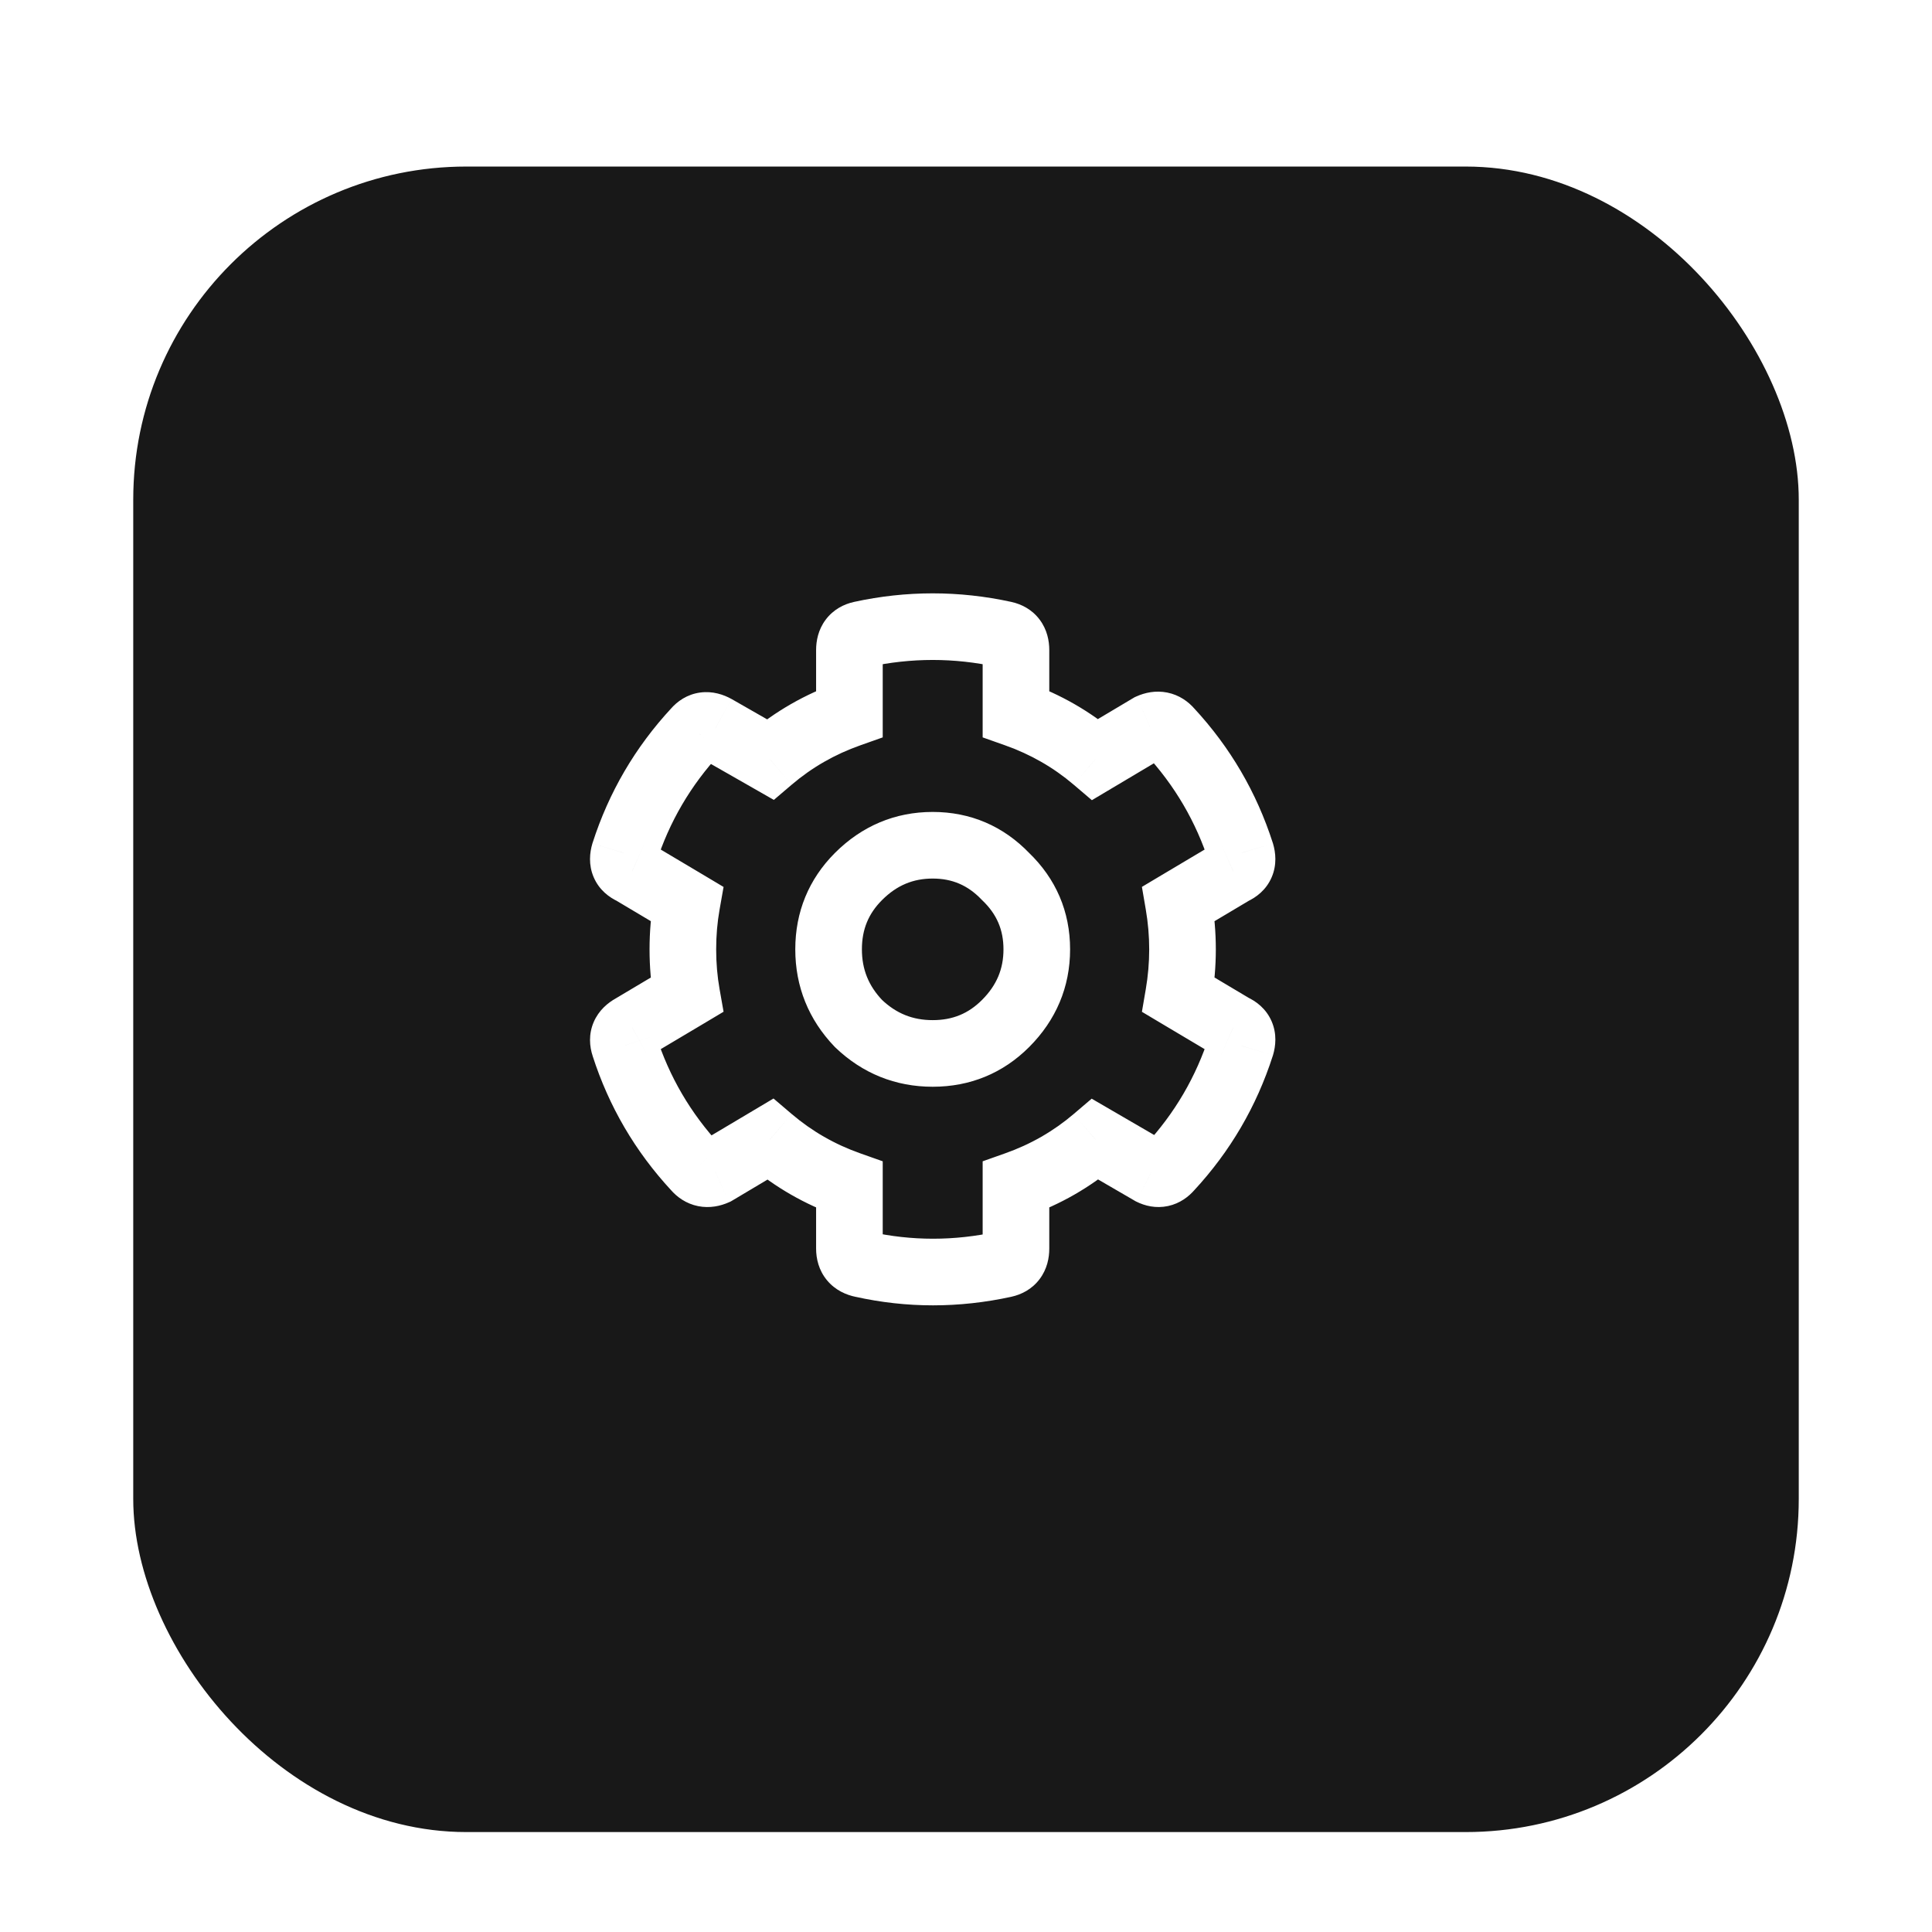 <svg width="58" height="58" viewBox="0 0 58 58" fill="none" xmlns="http://www.w3.org/2000/svg">
<g filter="url(#filter0_dd_978_27914)">
<rect x="4" y="3" width="50" height="50" rx="10" fill="#181818"/>
</g>
<path d="M37.023 30.844L36.512 31.703L36.563 31.733L36.617 31.758L37.023 30.844ZM37.258 31.391L38.21 31.696L38.213 31.687L38.216 31.678L37.258 31.391ZM35.109 35.062L34.376 34.383L34.363 34.397L34.35 34.412L35.109 35.062ZM34.562 35.18L34.06 36.044L34.087 36.06L34.115 36.074L34.562 35.18ZM32.883 34.203L33.385 33.339L32.773 32.983L32.234 33.442L32.883 34.203ZM30.5 35.57L30.167 34.627L29.5 34.863V35.57H30.5ZM30.148 37.953L30.362 38.93L30.365 38.929L30.148 37.953ZM25.891 37.953L26.108 36.977L26.097 36.975L26.087 36.972L25.891 37.953ZM25.5 35.57H26.5V34.863L25.833 34.627L25.5 35.57ZM23.117 34.203L23.766 33.442L23.221 32.978L22.606 33.344L23.117 34.203ZM21.477 35.18L21.883 36.093L21.937 36.069L21.988 36.039L21.477 35.18ZM20.891 35.062L21.65 34.412L21.637 34.397L21.624 34.383L20.891 35.062ZM18.742 31.391L19.695 31.085L19.691 31.074L18.742 31.391ZM18.977 30.844L19.462 31.718L19.475 31.711L19.488 31.703L18.977 30.844ZM20.617 29.867L21.129 30.727L21.722 30.373L21.602 29.693L20.617 29.867ZM20.617 27.133L21.602 27.307L21.722 26.627L21.129 26.273L20.617 27.133ZM18.977 26.156L19.488 25.297L19.437 25.267L19.383 25.242L18.977 26.156ZM18.742 25.609L17.79 25.304L17.787 25.313L17.784 25.322L18.742 25.609ZM20.891 21.938L21.624 22.617L21.637 22.603L21.65 22.588L20.891 21.938ZM21.477 21.859L21.973 20.991L21.962 20.985L21.477 21.859ZM23.117 22.797L22.621 23.665L23.231 24.014L23.766 23.558L23.117 22.797ZM25.5 21.43L25.833 22.373L26.5 22.137V21.43H25.5ZM25.852 19.047L25.638 18.07L25.635 18.071L25.852 19.047ZM30.148 19.047L30.365 18.071L30.362 18.07L30.148 19.047ZM30.5 21.43H29.5V22.137L30.167 22.373L30.5 21.43ZM32.883 22.797L32.234 23.558L32.779 24.022L33.394 23.656L32.883 22.797ZM34.523 21.82L34.117 20.907L34.063 20.931L34.012 20.961L34.523 21.82ZM35.109 21.938L34.35 22.588L34.363 22.603L34.376 22.617L35.109 21.938ZM37.258 25.609L38.216 25.322L38.213 25.313L38.21 25.304L37.258 25.609ZM37.023 26.156L36.617 25.242L36.563 25.267L36.512 25.297L37.023 26.156ZM35.383 27.133L34.871 26.273L34.281 26.625L34.397 27.302L35.383 27.133ZM35.383 29.867L34.397 29.698L34.281 30.375L34.871 30.727L35.383 29.867ZM25.773 30.727L25.051 31.419L25.066 31.434L25.081 31.449L25.773 30.727ZM30.188 30.727L29.48 30.02L30.188 30.727ZM30.188 26.312L29.465 27.004L29.48 27.02L29.496 27.035L30.188 26.312ZM36.617 31.758C36.574 31.738 36.425 31.655 36.339 31.453C36.256 31.26 36.297 31.115 36.3 31.103L38.216 31.678C38.297 31.406 38.338 31.04 38.177 30.665C38.012 30.28 37.707 30.053 37.43 29.93L36.617 31.758ZM36.306 31.085C35.908 32.325 35.267 33.422 34.376 34.383L35.843 35.742C36.931 34.568 37.722 33.216 38.21 31.696L36.306 31.085ZM34.35 34.412C34.373 34.385 34.468 34.289 34.646 34.251C34.828 34.212 34.963 34.262 35.01 34.285L34.115 36.074C34.371 36.202 34.701 36.284 35.065 36.206C35.425 36.129 35.689 35.922 35.869 35.713L34.35 34.412ZM35.065 34.315L33.385 33.339L32.38 35.068L34.06 36.044L35.065 34.315ZM32.234 33.442C31.626 33.96 30.939 34.355 30.167 34.627L30.833 36.513C31.832 36.161 32.733 35.644 33.531 34.964L32.234 33.442ZM29.5 35.57V37.484H31.5V35.57H29.5ZM29.5 37.484C29.5 37.47 29.504 37.342 29.612 37.197C29.727 37.043 29.871 36.99 29.931 36.977L30.365 38.929C30.66 38.864 30.98 38.707 31.212 38.397C31.438 38.096 31.5 37.759 31.5 37.484H29.5ZM29.935 36.976C28.642 37.258 27.37 37.257 26.108 36.977L25.674 38.929C27.224 39.274 28.79 39.273 30.362 38.93L29.935 36.976ZM26.087 36.972C26.111 36.977 26.245 37.012 26.366 37.157C26.488 37.304 26.5 37.448 26.5 37.484H24.5C24.5 37.782 24.577 38.134 24.829 38.437C25.08 38.738 25.409 38.877 25.695 38.934L26.087 36.972ZM26.5 37.484V35.57H24.5V37.484H26.5ZM25.833 34.627C25.061 34.355 24.374 33.96 23.766 33.442L22.469 34.964C23.267 35.644 24.168 36.161 25.167 36.513L25.833 34.627ZM22.606 33.344L20.965 34.32L21.988 36.039L23.629 35.062L22.606 33.344ZM21.07 34.266C21.088 34.258 21.194 34.217 21.35 34.248C21.514 34.281 21.613 34.369 21.65 34.412L20.131 35.713C20.324 35.938 20.599 36.137 20.958 36.209C21.31 36.279 21.631 36.206 21.883 36.093L21.07 34.266ZM21.624 34.383C20.733 33.422 20.092 32.325 19.694 31.085L17.79 31.696C18.278 33.216 19.069 34.568 20.157 35.742L21.624 34.383ZM19.691 31.074C19.709 31.13 19.741 31.287 19.661 31.472C19.587 31.646 19.471 31.713 19.462 31.718L18.491 29.97C18.248 30.105 17.976 30.328 17.823 30.684C17.665 31.052 17.697 31.417 17.794 31.707L19.691 31.074ZM19.488 31.703L21.129 30.727L20.106 29.008L18.465 29.985L19.488 31.703ZM21.602 29.693C21.534 29.311 21.5 28.913 21.5 28.5H19.5C19.5 29.024 19.544 29.538 19.632 30.041L21.602 29.693ZM21.5 28.5C21.5 28.087 21.534 27.689 21.602 27.307L19.632 26.959C19.544 27.462 19.5 27.976 19.5 28.5H21.5ZM21.129 26.273L19.488 25.297L18.465 27.015L20.106 27.992L21.129 26.273ZM19.383 25.242C19.426 25.262 19.575 25.345 19.661 25.547C19.744 25.74 19.703 25.885 19.7 25.897L17.784 25.322C17.703 25.594 17.662 25.96 17.823 26.335C17.988 26.72 18.293 26.947 18.57 27.07L19.383 25.242ZM19.694 25.915C20.092 24.674 20.733 23.578 21.624 22.617L20.157 21.258C19.069 22.432 18.278 23.784 17.79 25.304L19.694 25.915ZM21.65 22.588C21.605 22.641 21.483 22.746 21.287 22.773C21.106 22.797 20.995 22.736 20.991 22.733L21.962 20.985C21.724 20.853 21.398 20.74 21.022 20.79C20.63 20.842 20.333 21.052 20.131 21.287L21.65 22.588ZM20.98 22.728L22.621 23.665L23.613 21.929L21.973 20.991L20.98 22.728ZM23.766 23.558C24.374 23.04 25.061 22.645 25.833 22.373L25.167 20.487C24.168 20.839 23.267 21.356 22.469 22.036L23.766 23.558ZM26.5 21.43V19.516H24.5V21.43H26.5ZM26.5 19.516C26.5 19.53 26.496 19.659 26.388 19.803C26.273 19.957 26.129 20.01 26.069 20.023L25.635 18.071C25.34 18.136 25.02 18.293 24.788 18.603C24.562 18.904 24.5 19.241 24.5 19.516H26.5ZM26.065 20.024C27.357 19.742 28.643 19.742 29.935 20.024L30.362 18.07C28.789 17.727 27.211 17.727 25.638 18.07L26.065 20.024ZM29.931 20.023C29.871 20.01 29.727 19.957 29.612 19.803C29.504 19.659 29.5 19.53 29.5 19.516H31.5C31.5 19.241 31.438 18.904 31.212 18.603C30.98 18.293 30.66 18.136 30.365 18.071L29.931 20.023ZM29.5 19.516V21.43H31.5V19.516H29.5ZM30.167 22.373C30.939 22.645 31.626 23.04 32.234 23.558L33.531 22.036C32.733 21.356 31.832 20.839 30.833 20.487L30.167 22.373ZM33.394 23.656L35.035 22.68L34.012 20.961L32.371 21.938L33.394 23.656ZM34.93 22.734C34.912 22.742 34.806 22.783 34.65 22.752C34.486 22.719 34.387 22.631 34.35 22.588L35.869 21.287C35.676 21.062 35.401 20.863 35.042 20.791C34.69 20.721 34.369 20.794 34.117 20.907L34.93 22.734ZM34.376 22.617C35.267 23.578 35.908 24.674 36.306 25.915L38.21 25.304C37.722 23.784 36.931 22.432 35.843 21.258L34.376 22.617ZM36.3 25.897C36.297 25.885 36.256 25.74 36.339 25.547C36.425 25.345 36.574 25.262 36.617 25.242L37.43 27.07C37.707 26.947 38.012 26.72 38.177 26.335C38.338 25.96 38.297 25.594 38.216 25.322L36.3 25.897ZM36.512 25.297L34.871 26.273L35.894 27.992L37.535 27.015L36.512 25.297ZM34.397 27.302C34.534 28.101 34.534 28.899 34.397 29.698L36.368 30.036C36.544 29.013 36.544 27.987 36.368 26.964L34.397 27.302ZM34.871 30.727L36.512 31.703L37.535 29.985L35.894 29.008L34.871 30.727ZM25.081 31.449C25.891 32.224 26.881 32.625 28 32.625V30.625C27.401 30.625 26.906 30.427 26.465 30.005L25.081 31.449ZM28 32.625C29.12 32.625 30.105 32.223 30.895 31.434L29.48 30.02C29.072 30.428 28.599 30.625 28 30.625V32.625ZM30.895 31.434C31.701 30.627 32.125 29.633 32.125 28.5H30.125C30.125 29.086 29.924 29.576 29.48 30.02L30.895 31.434ZM32.125 28.5C32.125 27.366 31.7 26.377 30.879 25.59L29.496 27.035C29.925 27.446 30.125 27.916 30.125 28.5H32.125ZM30.91 25.621C30.123 24.8 29.134 24.375 28 24.375V26.375C28.584 26.375 29.054 26.575 29.465 27.004L30.91 25.621ZM28 24.375C26.867 24.375 25.873 24.799 25.066 25.605L26.48 27.02C26.924 26.576 27.414 26.375 28 26.375V24.375ZM25.066 25.605C24.277 26.395 23.875 27.38 23.875 28.5H25.875C25.875 27.901 26.072 27.428 26.48 27.02L25.066 25.605ZM23.875 28.5C23.875 29.619 24.276 30.609 25.051 31.419L26.495 30.035C26.073 29.594 25.875 29.099 25.875 28.5H23.875Z" fill="white"/>
<defs>
<filter id="filter0_dd_978_27914" x="0" y="0" width="58" height="58" filterUnits="userSpaceOnUse" color-interpolation-filters="sRGB">
<feFlood flood-opacity="0" result="BackgroundImageFix"/>
<feColorMatrix in="SourceAlpha" type="matrix" values="0 0 0 0 0 0 0 0 0 0 0 0 0 0 0 0 0 0 127 0" result="hardAlpha"/>
<feMorphology radius="1" operator="dilate" in="SourceAlpha" result="effect1_dropShadow_978_27914"/>
<feOffset dy="1"/>
<feGaussianBlur stdDeviation="1.5"/>
<feComposite in2="hardAlpha" operator="out"/>
<feColorMatrix type="matrix" values="0 0 0 0 0 0 0 0 0 0 0 0 0 0 0 0 0 0 0.15 0"/>
<feBlend mode="normal" in2="BackgroundImageFix" result="effect1_dropShadow_978_27914"/>
<feColorMatrix in="SourceAlpha" type="matrix" values="0 0 0 0 0 0 0 0 0 0 0 0 0 0 0 0 0 0 127 0" result="hardAlpha"/>
<feOffset dy="1"/>
<feGaussianBlur stdDeviation="1"/>
<feComposite in2="hardAlpha" operator="out"/>
<feColorMatrix type="matrix" values="0 0 0 0 0 0 0 0 0 0 0 0 0 0 0 0 0 0 0.3 0"/>
<feBlend mode="normal" in2="effect1_dropShadow_978_27914" result="effect2_dropShadow_978_27914"/>
<feBlend mode="normal" in="SourceGraphic" in2="effect2_dropShadow_978_27914" result="shape"/>
</filter>
</defs>
</svg>
